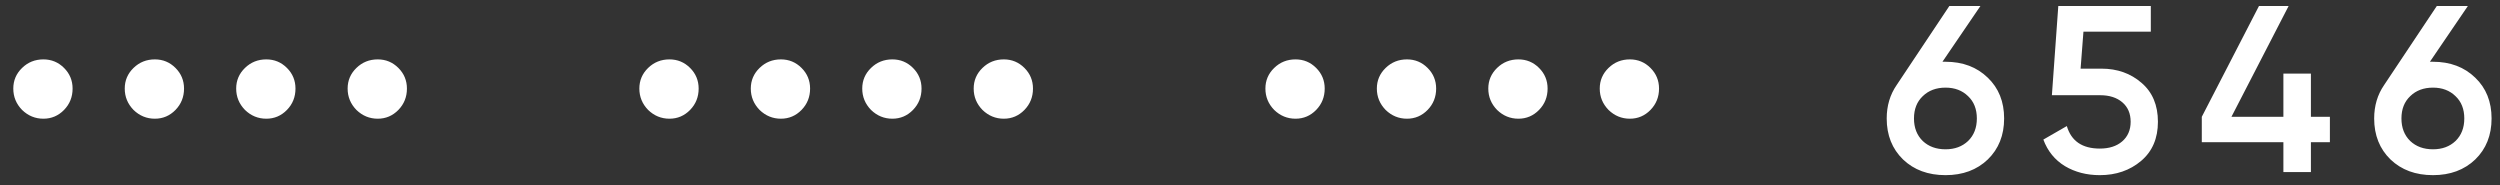 <svg width="135" height="10" viewBox="0 0 135 10" fill="none" xmlns="http://www.w3.org/2000/svg">
<rect x="0" y="0" width="135" height="10" fill="#333333" stroke="none"/>
<path d="M2.344 6.41C1.9 6.41 1.516 6.251 1.192 5.936C0.875 5.611 0.718 5.227 0.718 4.783C0.718 4.347 0.875 3.976 1.192 3.669C1.507 3.361 1.892 3.207 2.344 3.207C2.78 3.207 3.151 3.361 3.459 3.669C3.766 3.976 3.92 4.347 3.92 4.783C3.92 5.236 3.766 5.62 3.459 5.936C3.151 6.251 2.78 6.41 2.344 6.41ZM8.363 6.41C7.918 6.41 7.534 6.251 7.21 5.936C6.894 5.611 6.736 5.227 6.736 4.783C6.736 4.347 6.894 3.976 7.21 3.669C7.526 3.361 7.91 3.207 8.363 3.207C8.798 3.207 9.17 3.361 9.477 3.669C9.784 3.976 9.938 4.347 9.938 4.783C9.938 5.236 9.784 5.62 9.477 5.936C9.17 6.251 8.798 6.41 8.363 6.41ZM14.381 6.41C13.936 6.41 13.552 6.251 13.228 5.936C12.912 5.611 12.754 5.227 12.754 4.783C12.754 4.347 12.912 3.976 13.228 3.669C13.544 3.361 13.928 3.207 14.381 3.207C14.816 3.207 15.188 3.361 15.495 3.669C15.803 3.976 15.956 4.347 15.956 4.783C15.956 5.236 15.803 5.62 15.495 5.936C15.188 6.251 14.816 6.41 14.381 6.41ZM20.398 6.41C19.955 6.41 19.57 6.251 19.246 5.936C18.93 5.611 18.772 5.227 18.772 4.783C18.772 4.347 18.93 3.976 19.246 3.669C19.562 3.361 19.946 3.207 20.398 3.207C20.834 3.207 21.205 3.361 21.513 3.669C21.82 3.976 21.974 4.347 21.974 4.783C21.974 5.236 21.82 5.62 21.513 5.936C21.205 6.251 20.834 6.41 20.398 6.41ZM36.151 6.41C35.707 6.41 35.323 6.251 34.998 5.936C34.683 5.611 34.525 5.227 34.525 4.783C34.525 4.347 34.683 3.976 34.998 3.669C35.315 3.361 35.699 3.207 36.151 3.207C36.587 3.207 36.958 3.361 37.266 3.669C37.573 3.976 37.727 4.347 37.727 4.783C37.727 5.236 37.573 5.62 37.266 5.936C36.958 6.251 36.587 6.41 36.151 6.41ZM42.169 6.41C41.726 6.41 41.341 6.251 41.017 5.936C40.701 5.611 40.543 5.227 40.543 4.783C40.543 4.347 40.701 3.976 41.017 3.669C41.333 3.361 41.717 3.207 42.169 3.207C42.605 3.207 42.976 3.361 43.284 3.669C43.591 3.976 43.745 4.347 43.745 4.783C43.745 5.236 43.591 5.62 43.284 5.936C42.976 6.251 42.605 6.41 42.169 6.41ZM48.188 6.41C47.744 6.41 47.359 6.251 47.035 5.936C46.719 5.611 46.561 5.227 46.561 4.783C46.561 4.347 46.719 3.976 47.035 3.669C47.35 3.361 47.735 3.207 48.188 3.207C48.623 3.207 48.995 3.361 49.302 3.669C49.609 3.976 49.763 4.347 49.763 4.783C49.763 5.236 49.609 5.62 49.302 5.936C48.995 6.251 48.623 6.41 48.188 6.41ZM54.206 6.41C53.762 6.41 53.378 6.251 53.053 5.936C52.737 5.611 52.579 5.227 52.579 4.783C52.579 4.347 52.737 3.976 53.053 3.669C53.369 3.361 53.753 3.207 54.206 3.207C54.641 3.207 55.013 3.361 55.32 3.669C55.627 3.976 55.781 4.347 55.781 4.783C55.781 5.236 55.627 5.62 55.32 5.936C55.013 6.251 54.641 6.41 54.206 6.41ZM69.959 6.41C69.514 6.41 69.13 6.251 68.806 5.936C68.489 5.611 68.332 5.227 68.332 4.783C68.332 4.347 68.489 3.976 68.806 3.669C69.121 3.361 69.506 3.207 69.959 3.207C70.394 3.207 70.766 3.361 71.073 3.669C71.38 3.976 71.534 4.347 71.534 4.783C71.534 5.236 71.38 5.62 71.073 5.936C70.766 6.251 70.394 6.41 69.959 6.41ZM75.977 6.41C75.532 6.41 75.148 6.251 74.824 5.936C74.508 5.611 74.35 5.227 74.35 4.783C74.35 4.347 74.508 3.976 74.824 3.669C75.14 3.361 75.524 3.207 75.977 3.207C76.412 3.207 76.784 3.361 77.091 3.669C77.398 3.976 77.552 4.347 77.552 4.783C77.552 5.236 77.398 5.62 77.091 5.936C76.784 6.251 76.412 6.41 75.977 6.41ZM81.995 6.41C81.55 6.41 81.166 6.251 80.842 5.936C80.526 5.611 80.368 5.227 80.368 4.783C80.368 4.347 80.526 3.976 80.842 3.669C81.158 3.361 81.542 3.207 81.995 3.207C82.43 3.207 82.802 3.361 83.109 3.669C83.417 3.976 83.57 4.347 83.57 4.783C83.57 5.236 83.417 5.62 83.109 5.936C82.802 6.251 82.43 6.41 81.995 6.41ZM88.013 6.41C87.569 6.41 87.184 6.251 86.86 5.936C86.544 5.611 86.386 5.227 86.386 4.783C86.386 4.347 86.544 3.976 86.86 3.669C87.176 3.361 87.56 3.207 88.013 3.207C88.448 3.207 88.82 3.361 89.127 3.669C89.434 3.976 89.588 4.347 89.588 4.783C89.588 5.236 89.434 5.62 89.127 5.936C88.82 6.251 88.448 6.41 88.013 6.41ZM105.059 3.335C105.99 3.335 106.75 3.622 107.339 4.194C107.928 4.757 108.223 5.492 108.223 6.397C108.223 7.302 107.928 8.041 107.339 8.613C106.75 9.176 105.99 9.458 105.059 9.458C104.12 9.458 103.355 9.176 102.766 8.613C102.177 8.041 101.882 7.302 101.882 6.397C101.882 5.713 102.062 5.111 102.42 4.591L105.264 0.325H106.942L104.892 3.335H105.059ZM105.059 8.062C105.555 8.062 105.96 7.913 106.276 7.614C106.592 7.306 106.75 6.901 106.75 6.397C106.75 5.893 106.592 5.492 106.276 5.193C105.96 4.885 105.555 4.732 105.059 4.732C104.556 4.732 104.146 4.885 103.829 5.193C103.514 5.492 103.355 5.893 103.355 6.397C103.355 6.901 103.514 7.306 103.829 7.614C104.146 7.913 104.556 8.062 105.059 8.062ZM113.479 3.707C114.333 3.707 115.055 3.963 115.644 4.475C116.233 4.979 116.528 5.679 116.528 6.576C116.528 7.473 116.225 8.177 115.619 8.69C115.012 9.202 114.269 9.458 113.39 9.458C112.681 9.458 112.053 9.296 111.507 8.971C110.961 8.638 110.572 8.16 110.341 7.537L111.609 6.807C111.848 7.618 112.442 8.023 113.39 8.023C113.894 8.023 114.295 7.895 114.594 7.639C114.901 7.375 115.055 7.02 115.055 6.576C115.055 6.132 114.906 5.782 114.607 5.526C114.308 5.27 113.91 5.142 113.415 5.142H110.802L111.148 0.325H116.144V1.709H112.506L112.352 3.707H113.479ZM125.814 6.307V7.678H124.789V9.292H123.303V7.678H118.897V6.307L121.984 0.325H123.585L120.498 6.307H123.303V3.976H124.789V6.307H125.814ZM131.382 3.335C132.312 3.335 133.072 3.622 133.662 4.194C134.251 4.757 134.545 5.492 134.545 6.397C134.545 7.302 134.251 8.041 133.662 8.613C133.072 9.176 132.312 9.458 131.382 9.458C130.442 9.458 129.678 9.176 129.089 8.613C128.5 8.041 128.205 7.302 128.205 6.397C128.205 5.713 128.384 5.111 128.743 4.591L131.587 0.325H133.264L131.215 3.335H131.382ZM131.382 8.062C131.877 8.062 132.283 7.913 132.598 7.614C132.914 7.306 133.072 6.901 133.072 6.397C133.072 5.893 132.914 5.492 132.598 5.193C132.283 4.885 131.877 4.732 131.382 4.732C130.878 4.732 130.468 4.885 130.152 5.193C129.836 5.492 129.678 5.893 129.678 6.397C129.678 6.901 129.836 7.306 130.152 7.614C130.468 7.913 130.878 8.062 131.382 8.062Z" fill="white"/>
</svg>
